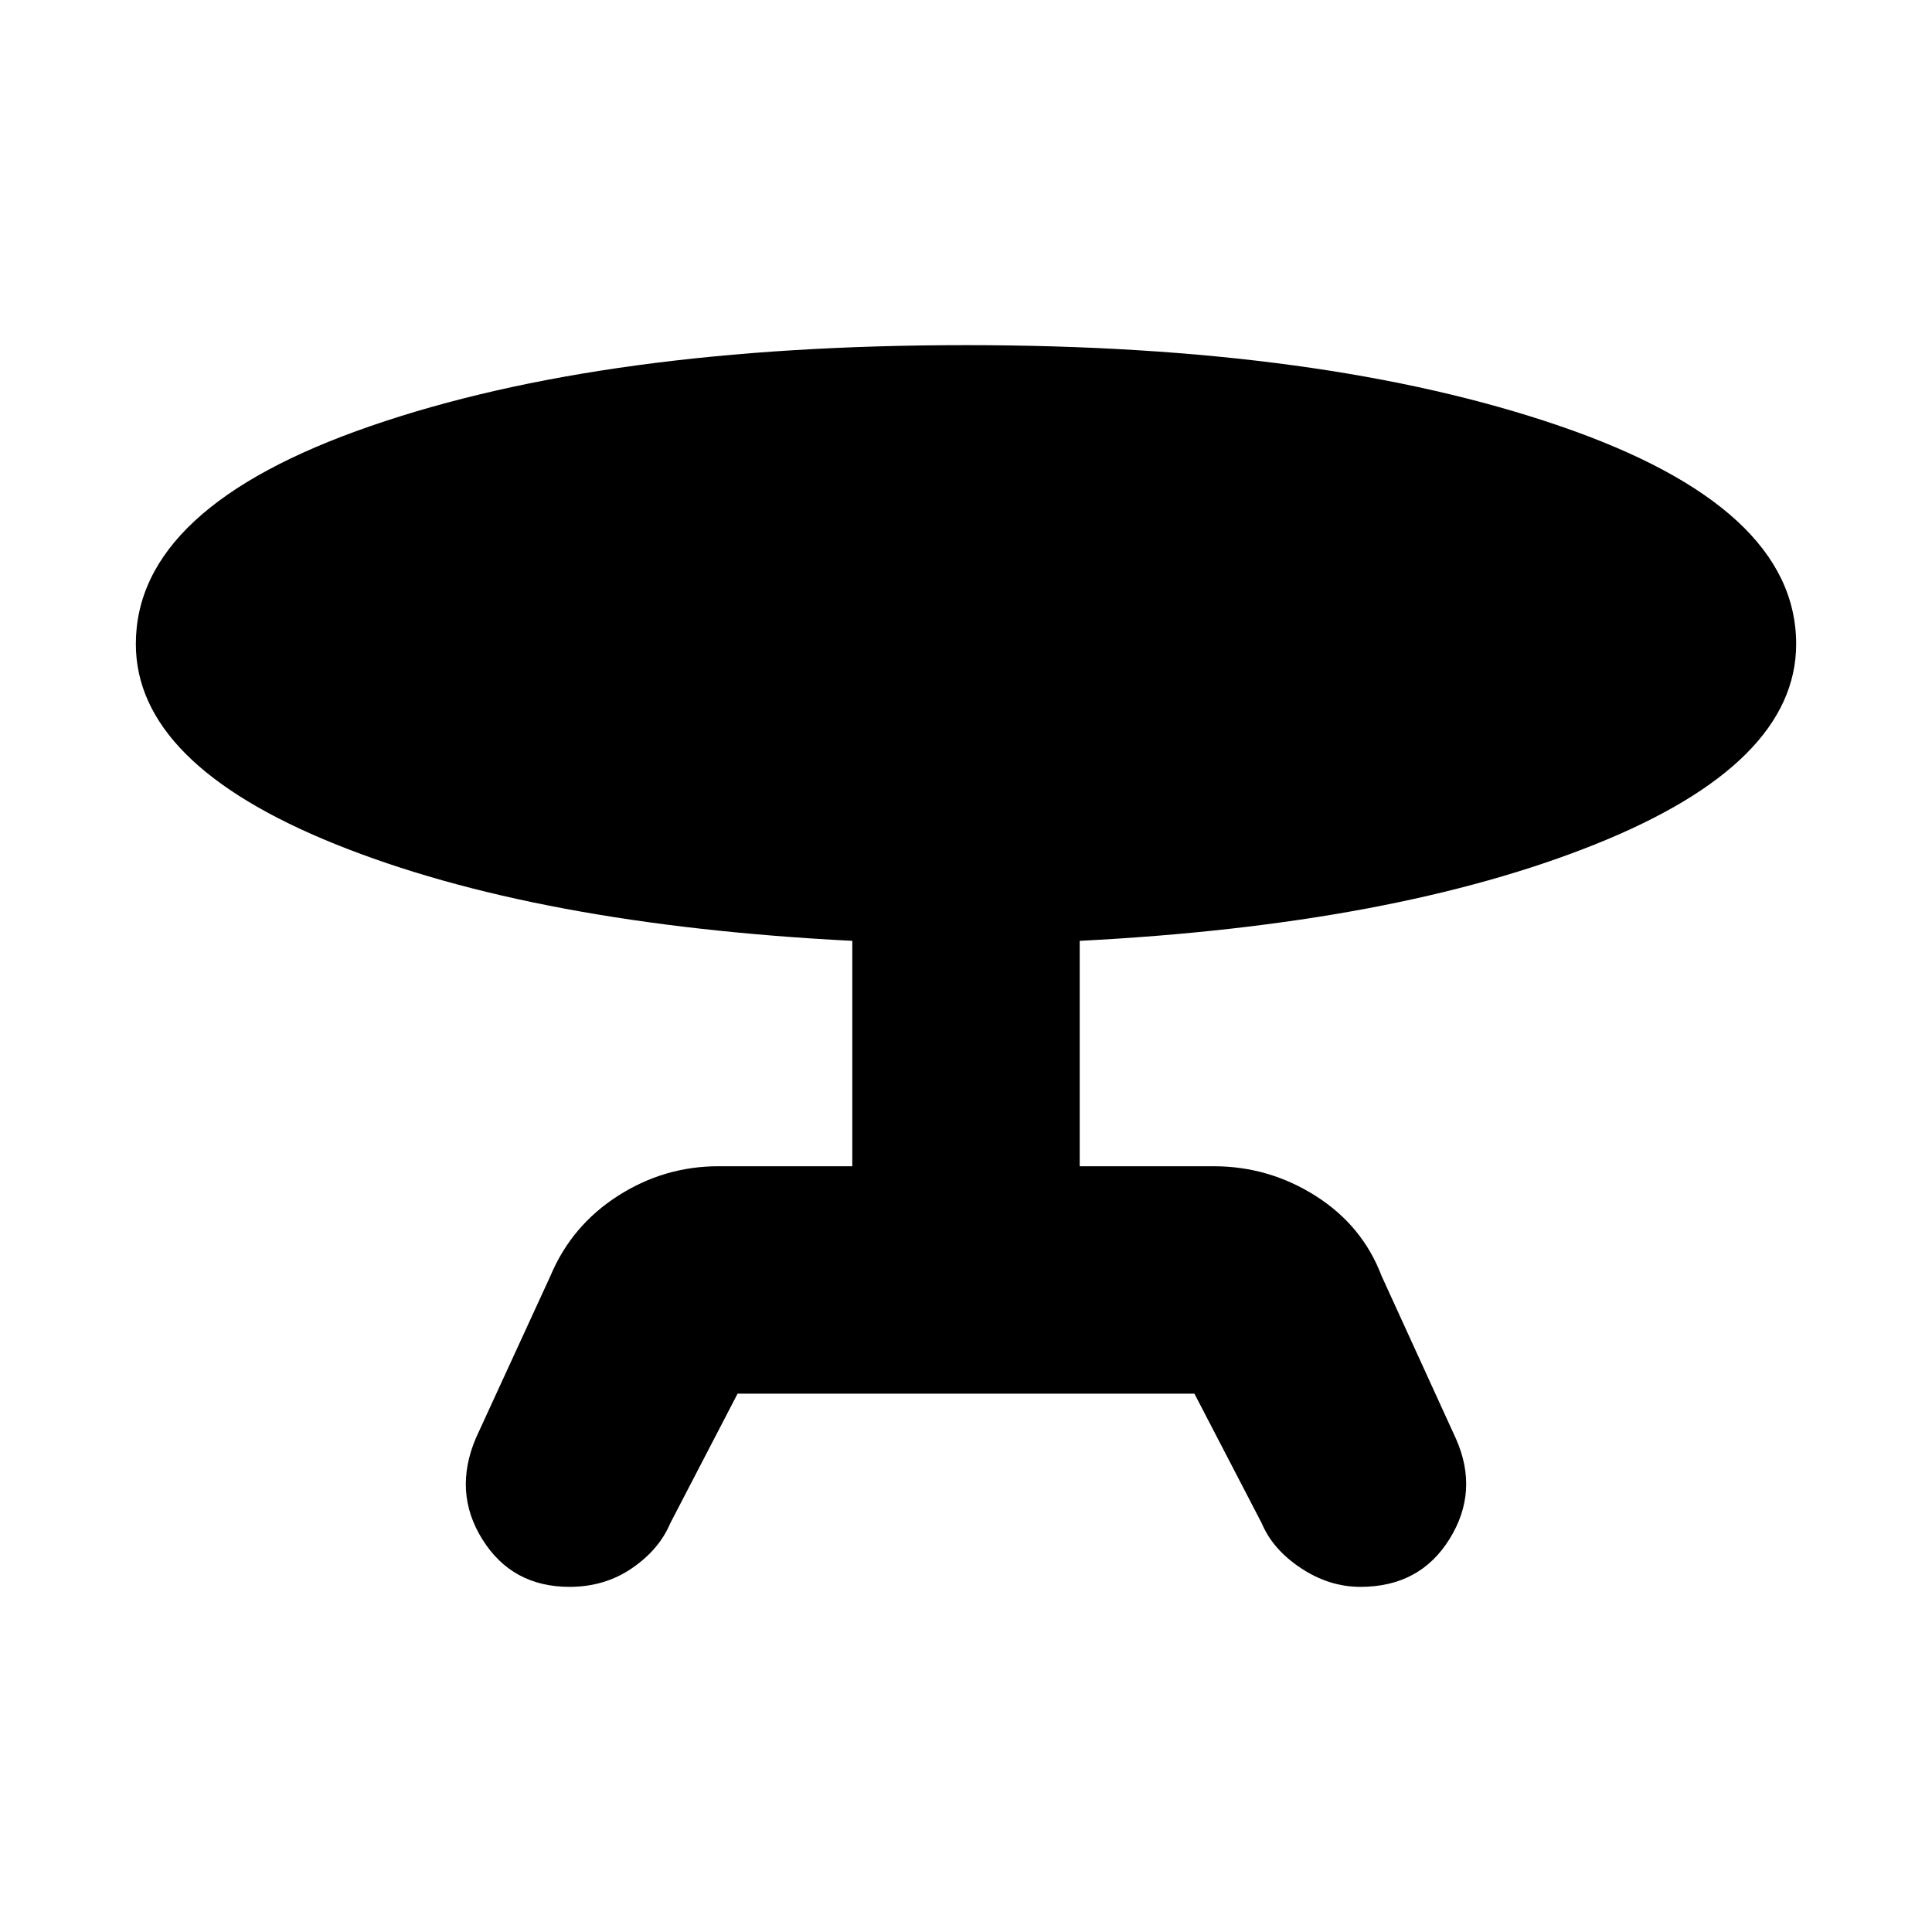 <svg xmlns="http://www.w3.org/2000/svg" height="20" viewBox="0 -960 960 960" width="20"><path d="m236.5-245.5 37-80.5q10.5-25 33.5-39.75t50-14.75h66.5v-112q-157.5-8-256.75-48T67.5-640q0-68 116.5-108.25t296-40.25q178 0 295.25 40.25T892.5-640q0 59.5-99.75 99.5t-256.25 48v112H603q27.5 0 50.75 14.75T686.5-326l37 81q11.5 26-3.25 49.75T676-171.5q-15.5 0-29.5-9.25T627-203l-33.5-64.5h-227L333-203q-5.5 13-19 22.25t-31 9.25q-28.5 0-43.25-23.5t-3.25-50.5Z"/></svg>